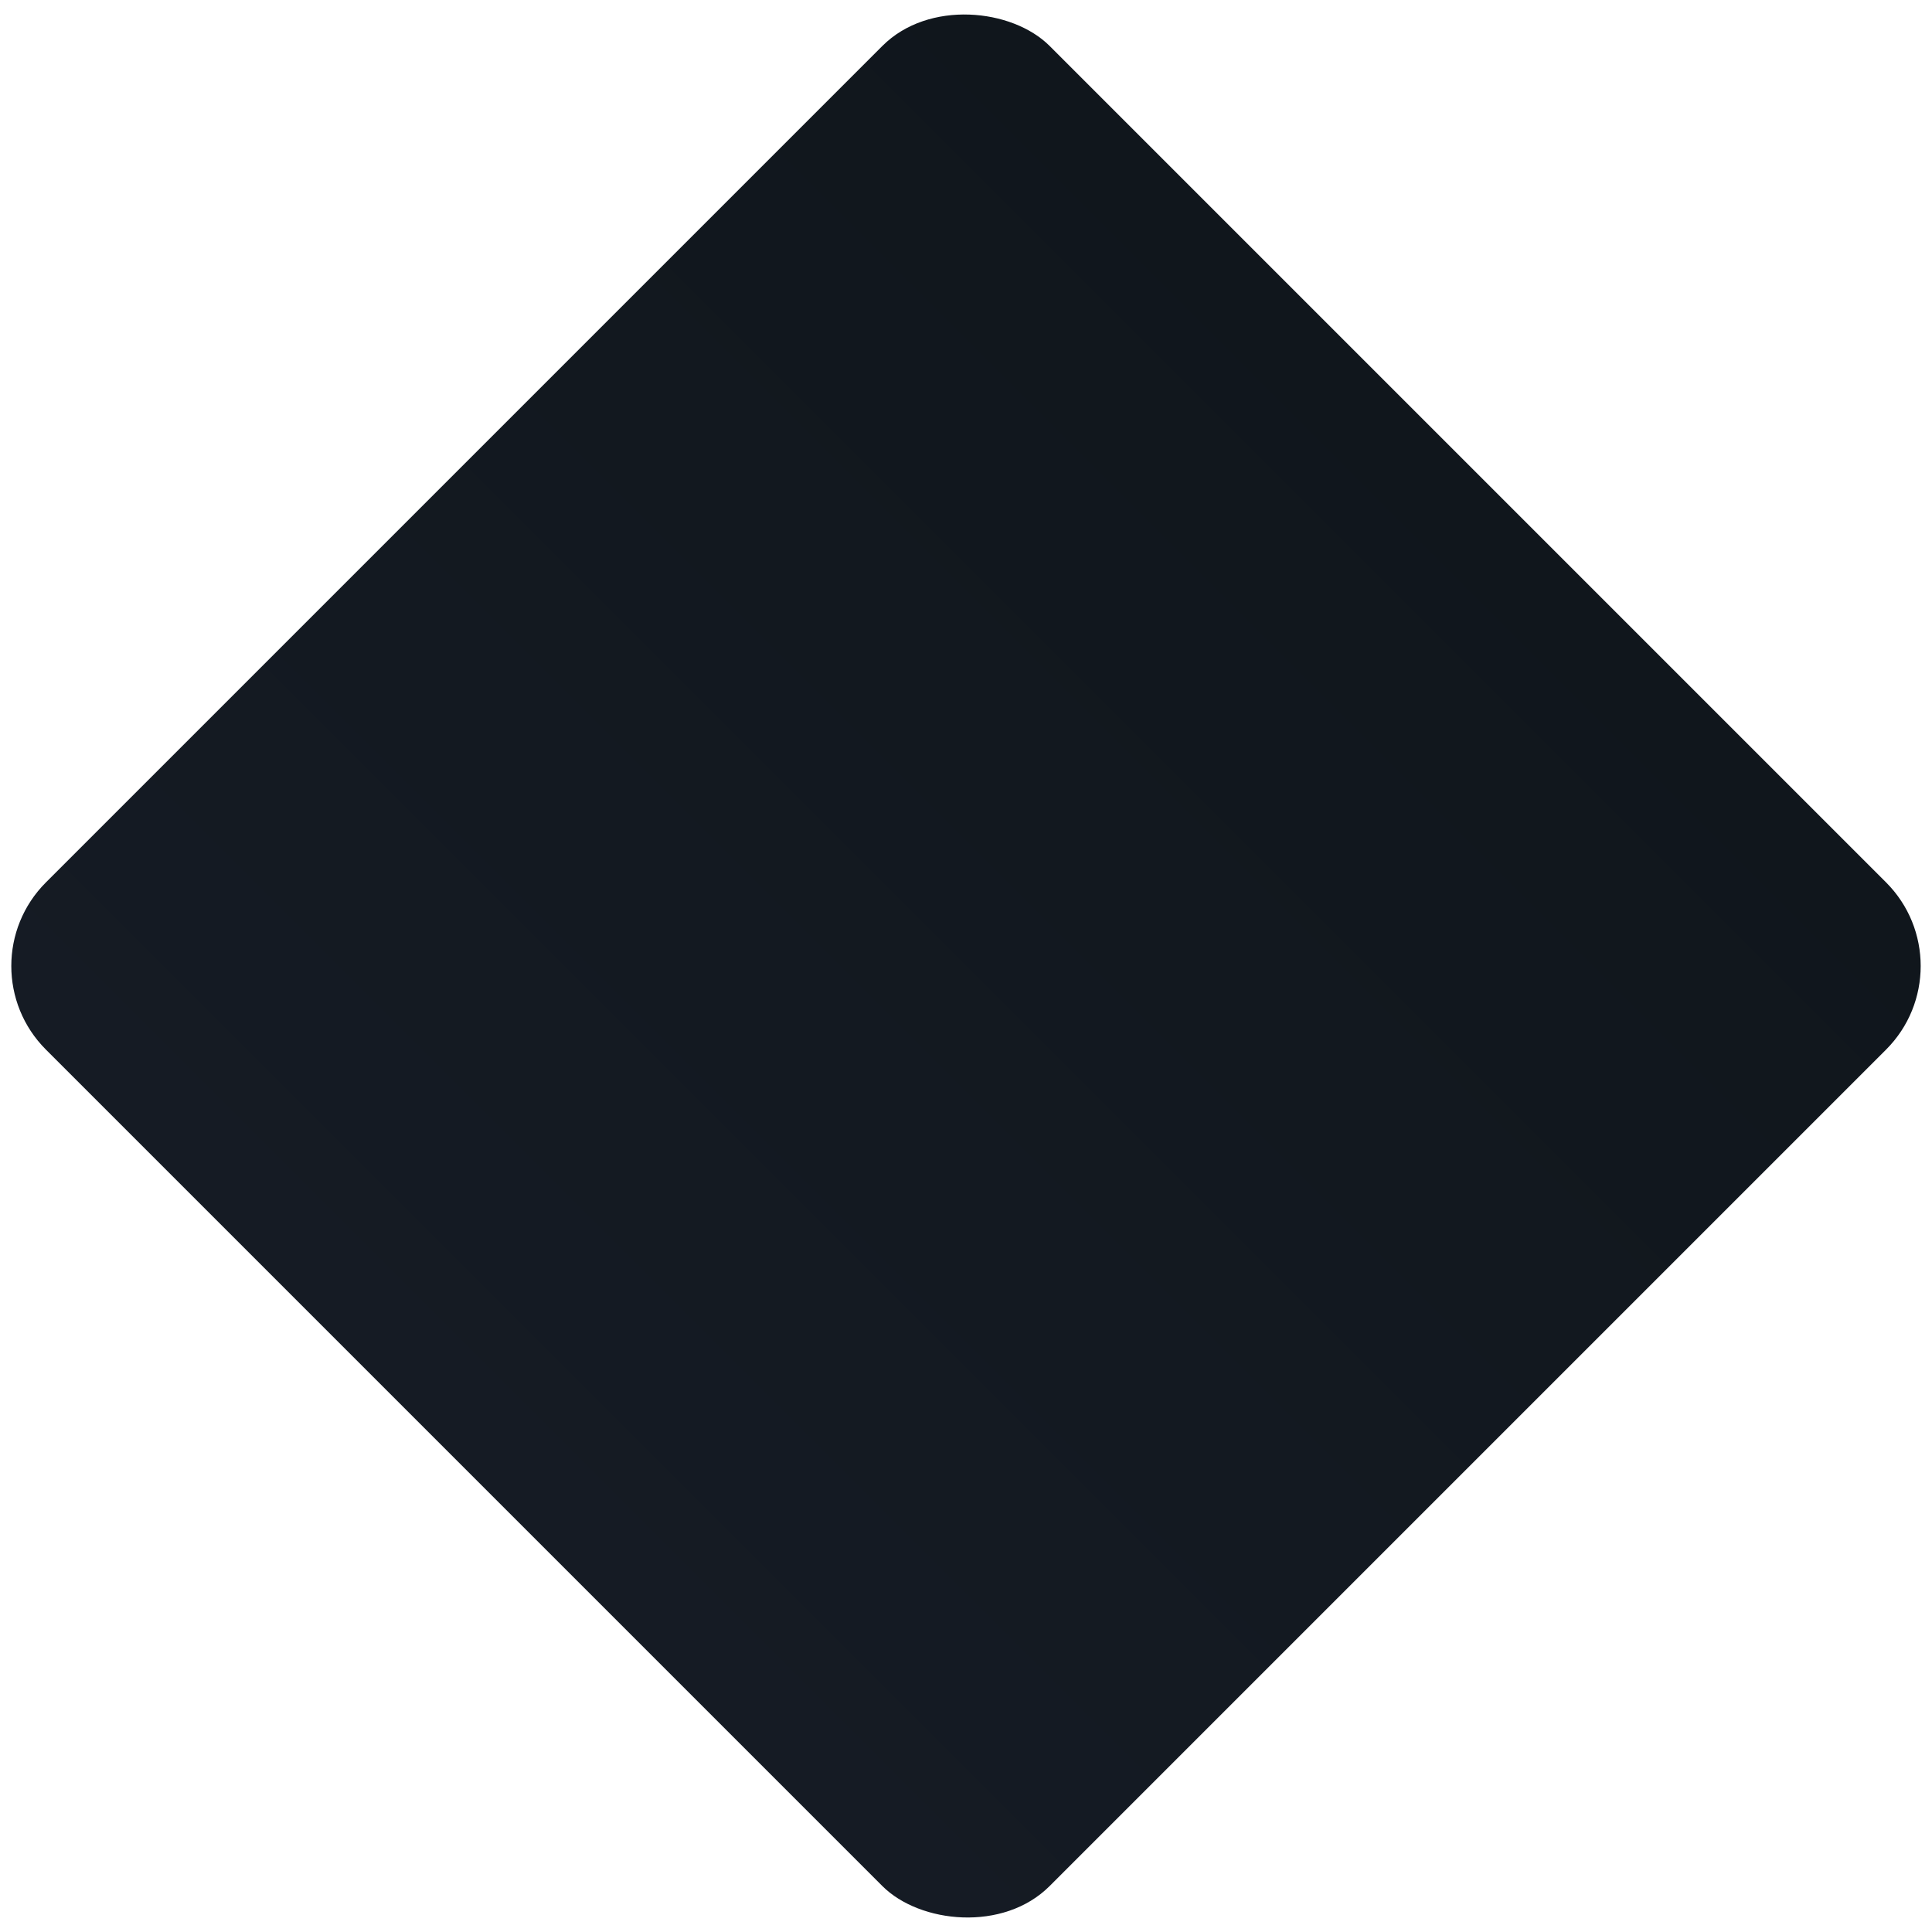 <svg width="98" height="98" viewBox="0 0 98 98" fill="none" xmlns="http://www.w3.org/2000/svg">
<rect x="-1.912" y="49" width="72" height="72" rx="6" transform="rotate(-45 -1.912 49)" fill="url(#paint0_linear_359_35999)"/>
<defs>
<linearGradient id="paint0_linear_359_35999" x1="-1.912" y1="85" x2="70.088" y2="85" gradientUnits="userSpaceOnUse">
<stop stop-color="#151B24"/>
<stop offset="1" stop-color="#10161C"/>
</linearGradient>
</defs>
</svg>

